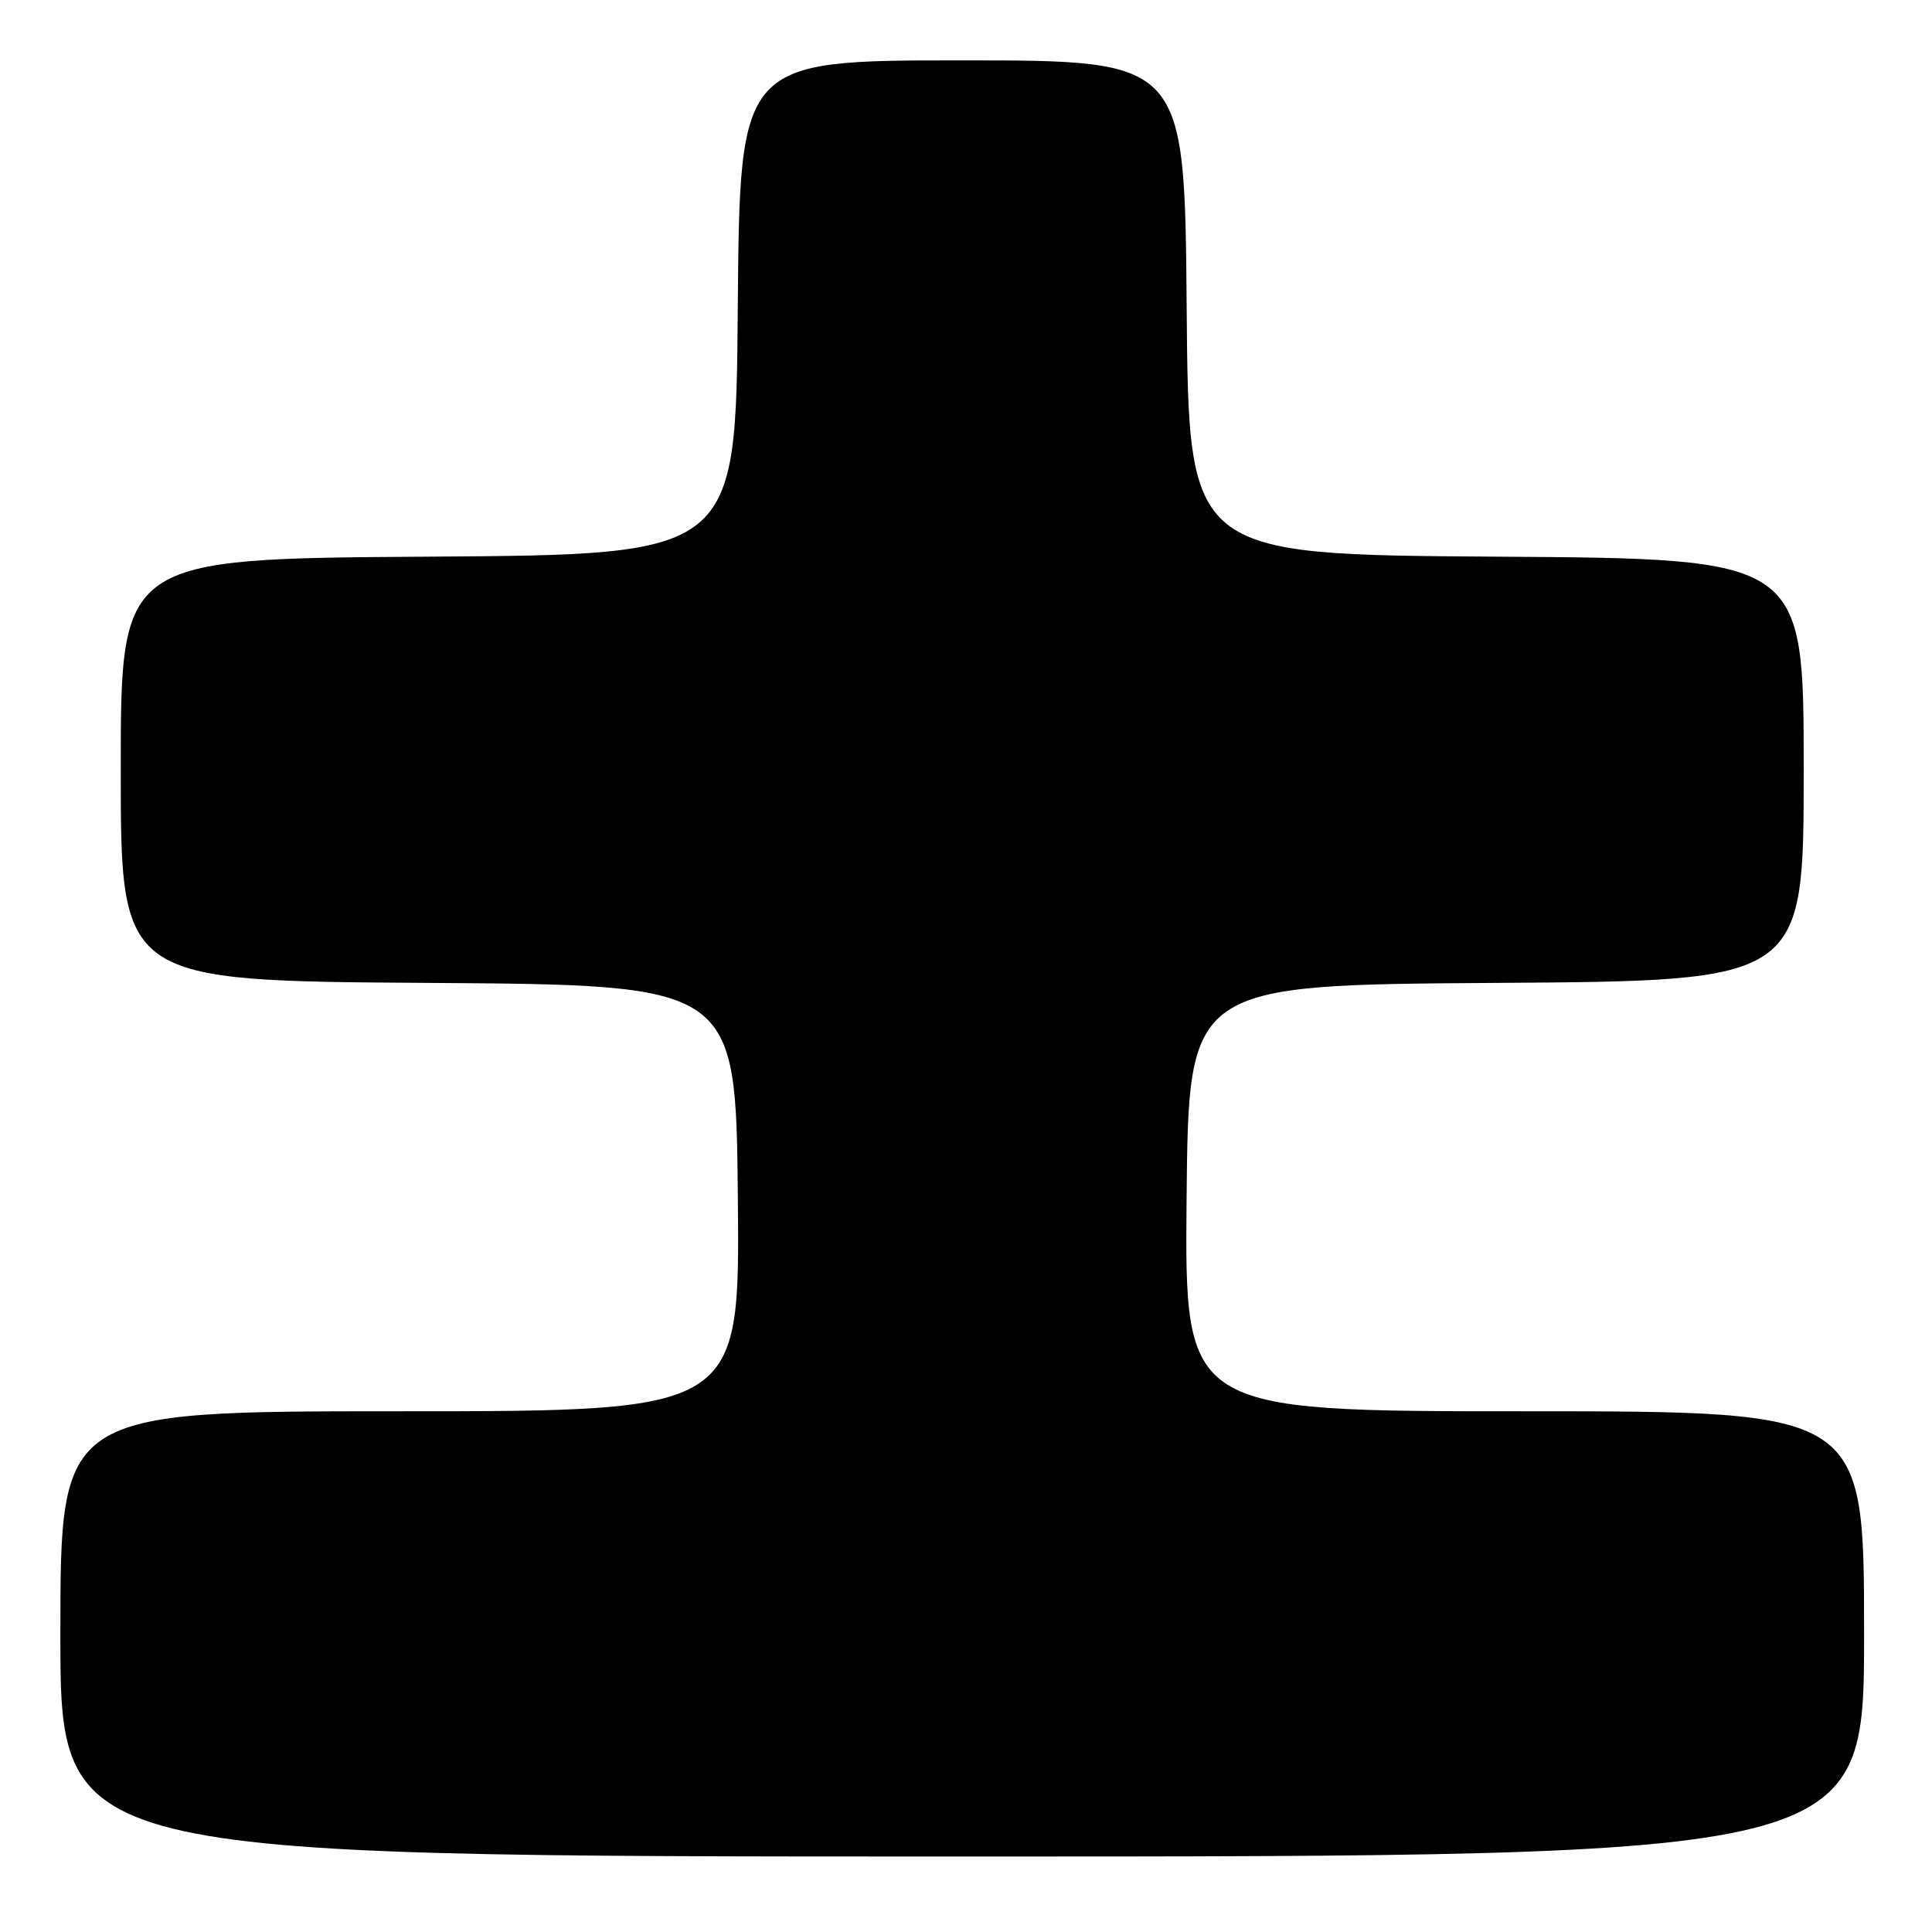 <?xml version="1.0" encoding="UTF-8" standalone="no"?>
<!DOCTYPE svg PUBLIC "-//W3C//DTD SVG 1.1//EN" "http://www.w3.org/Graphics/SVG/1.1/DTD/svg11.dtd" >
<svg xmlns="http://www.w3.org/2000/svg" xmlns:xlink="http://www.w3.org/1999/xlink" version="1.1" viewBox="0 0 256 256">
 <g >
 <path fill="currentColor"
d=" M 247.00 216.50 C 247.00 187.00 247.00 187.00 201.98 187.00 C 156.97 187.00 156.97 187.00 157.23 158.75 C 157.50 130.50 157.50 130.50 198.25 130.24 C 239.00 129.98 239.00 129.98 239.00 102.00 C 239.00 74.02 239.00 74.02 198.25 73.76 C 157.50 73.50 157.50 73.50 157.24 40.75 C 156.97 8.00 156.97 8.00 127.50 8.00 C 98.03 8.00 98.03 8.00 97.76 40.75 C 97.50 73.50 97.50 73.50 56.75 73.76 C 16.00 74.02 16.00 74.02 16.00 102.00 C 16.00 129.98 16.00 129.98 56.75 130.24 C 97.50 130.50 97.50 130.50 97.77 158.75 C 98.03 187.00 98.03 187.00 53.02 187.00 C 8.00 187.00 8.00 187.00 8.00 216.50 C 8.00 246.00 8.00 246.00 127.50 246.00 C 247.00 246.00 247.00 246.00 247.00 216.50 Z "/>
</g>
</svg>